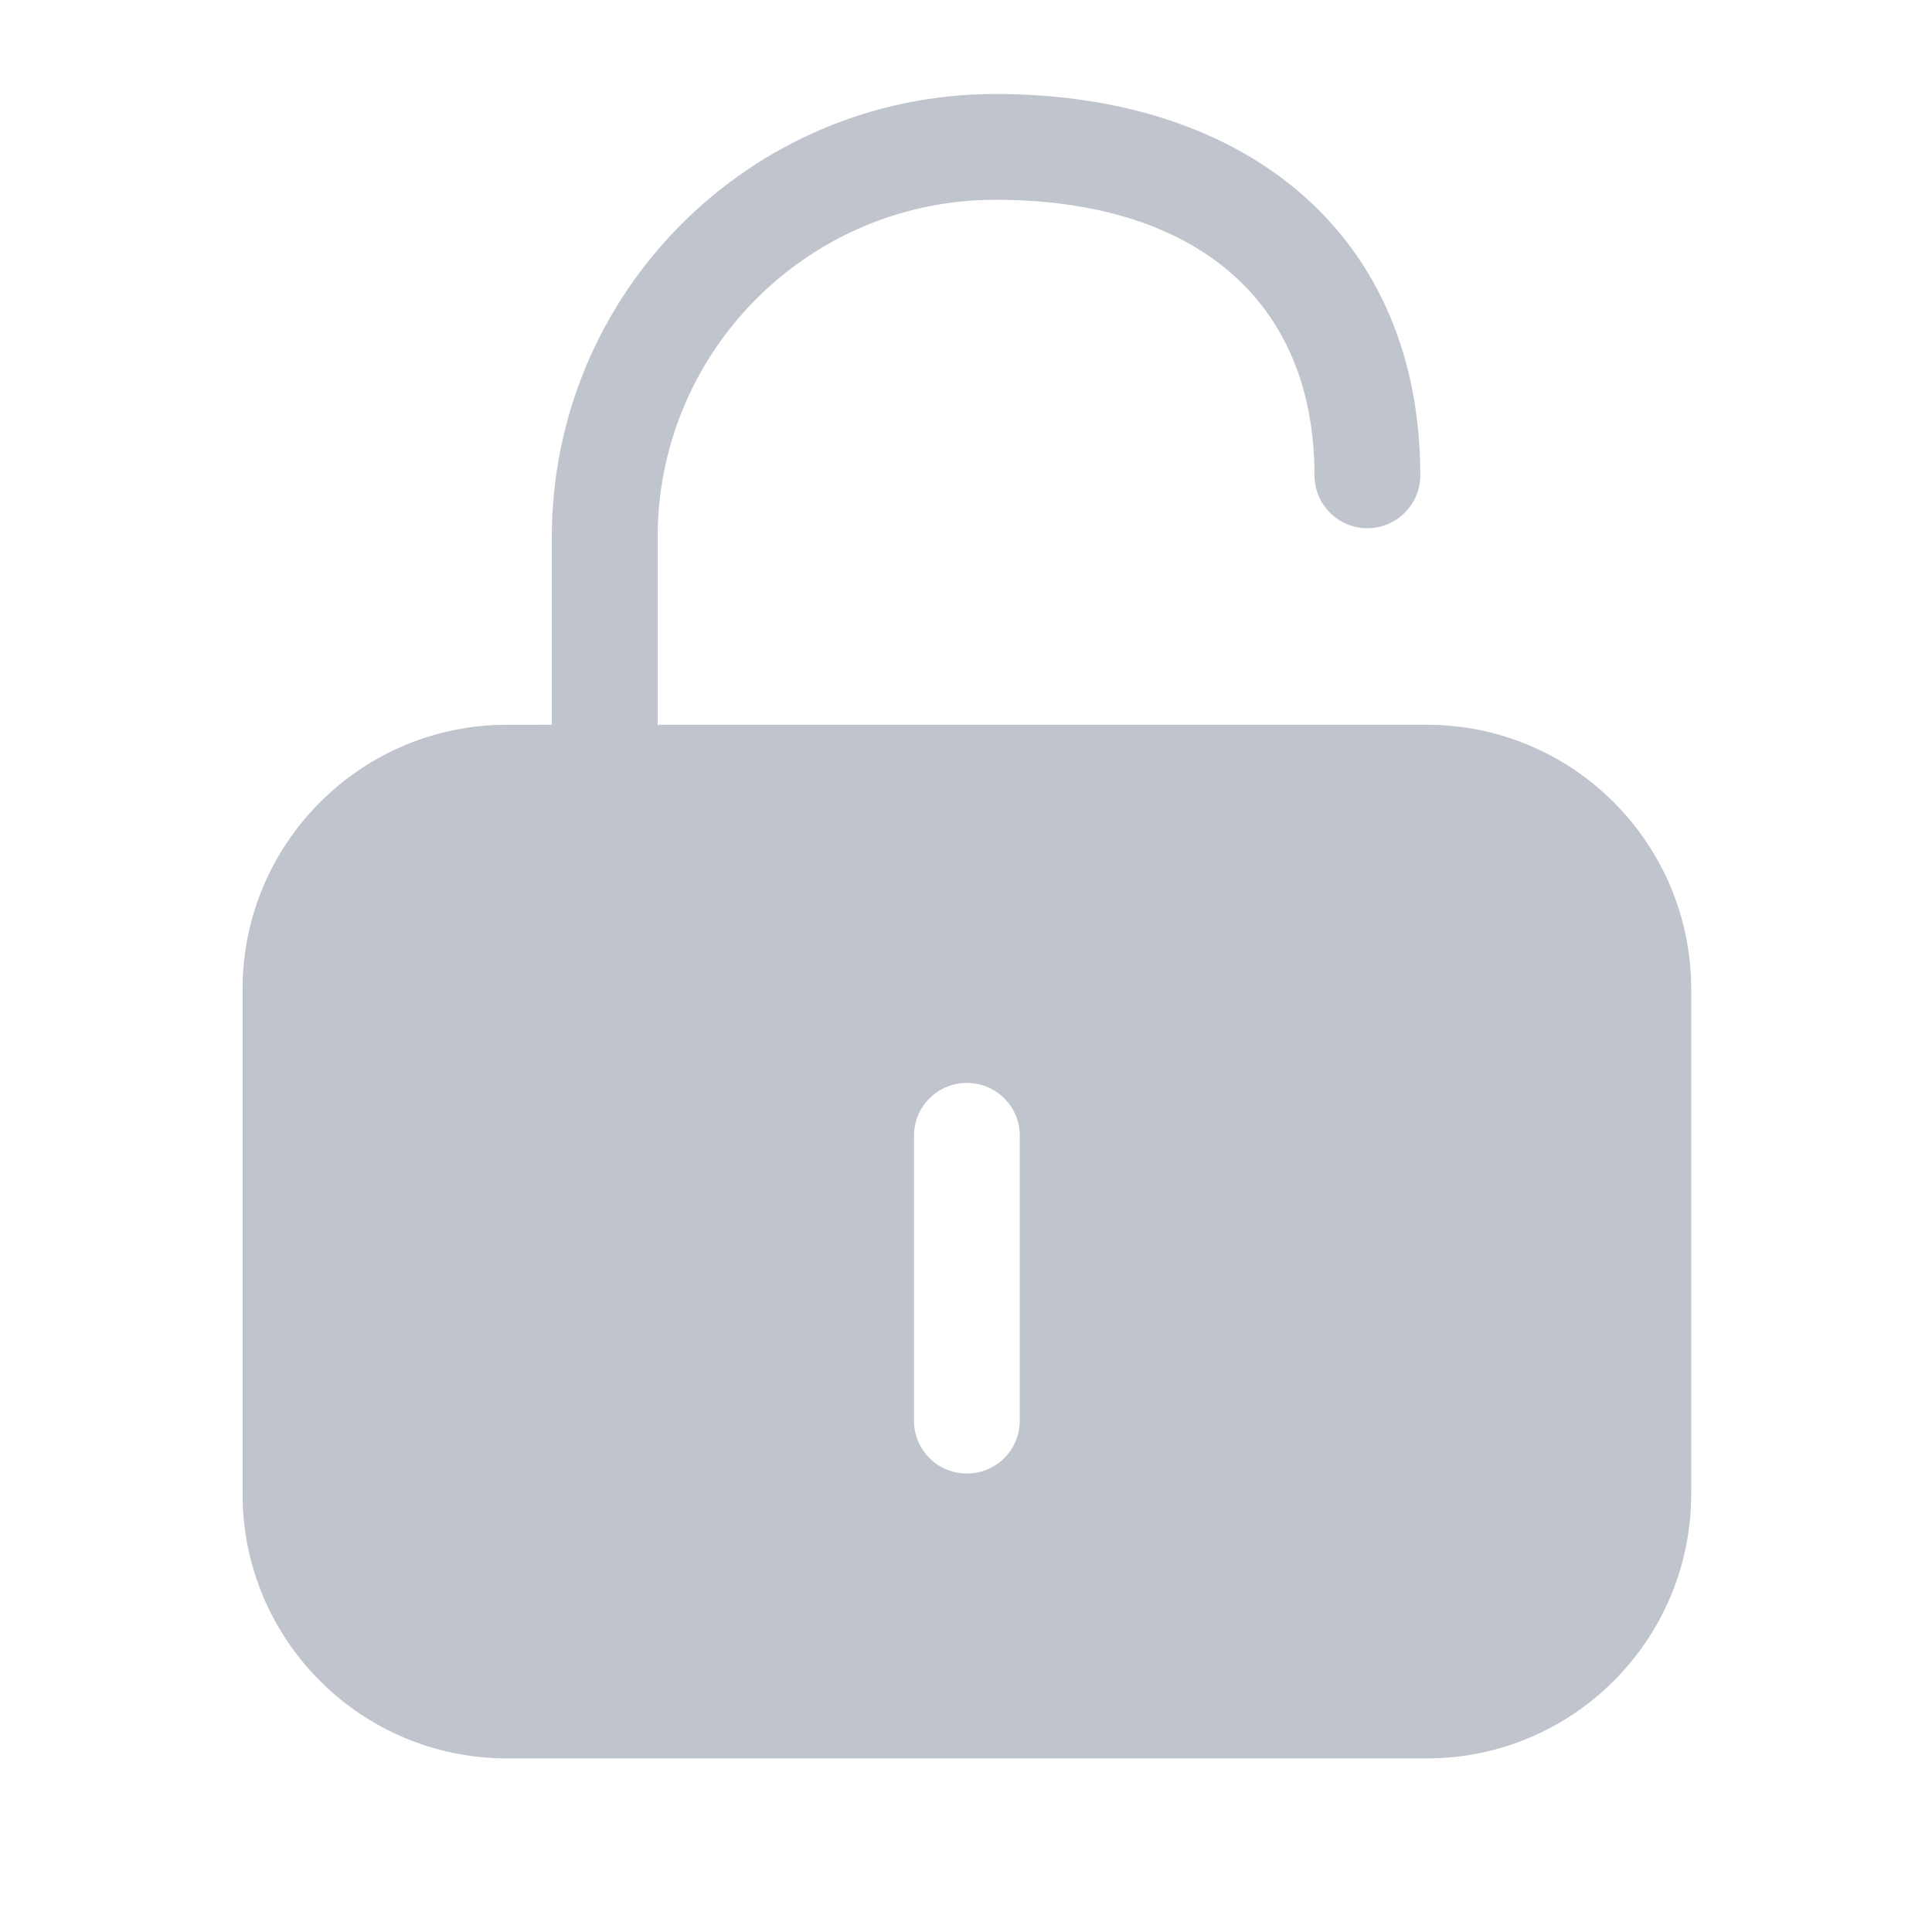 <?xml version="1.0" standalone="no"?><!DOCTYPE svg PUBLIC "-//W3C//DTD SVG 1.1//EN" "http://www.w3.org/Graphics/SVG/1.1/DTD/svg11.dtd"><svg t="1642367108295" class="icon" viewBox="0 0 1024 1024" version="1.1" xmlns="http://www.w3.org/2000/svg" p-id="1594" xmlns:xlink="http://www.w3.org/1999/xlink" width="200" height="200"><defs><style type="text/css"></style></defs><path d="M527.566 49.812c134.458 0 225.216 75.798 225.216 202.118 0 15.487-12.553 28.041-28.039 28.041-15.263 0-27.679-12.199-28.03-27.379l-0.008-0.662c0-92.888-63.64-146.038-169.139-146.038-97.881 0-177.408 78.517-178.988 175.968l-0.024 2.959v99.318h407.631C833.609 384.138 896.375 446.908 896.375 524.339v267.46C896.375 869.23 833.609 932 756.184 932H268.753C191.328 932 128.562 869.23 128.562 791.799v-267.459c0-77.432 62.766-140.201 140.191-140.201l23.723-0.001v-99.319C292.478 155.026 397.735 49.812 527.567 49.812z m-15.091 524.136h-0.013c-15.326 0-27.78 12.3-28.027 27.568l-0.004 0.463v151.003c0 15.327 12.3 27.781 27.567 28.028l0.464 0.004h0.013c15.326 0 27.78-12.3 28.028-27.568l0.004-0.463v-151.003c0-15.482-12.549-28.031-28.031-28.031z" fill="#C0C4CC" p-id="1595"></path></svg>
